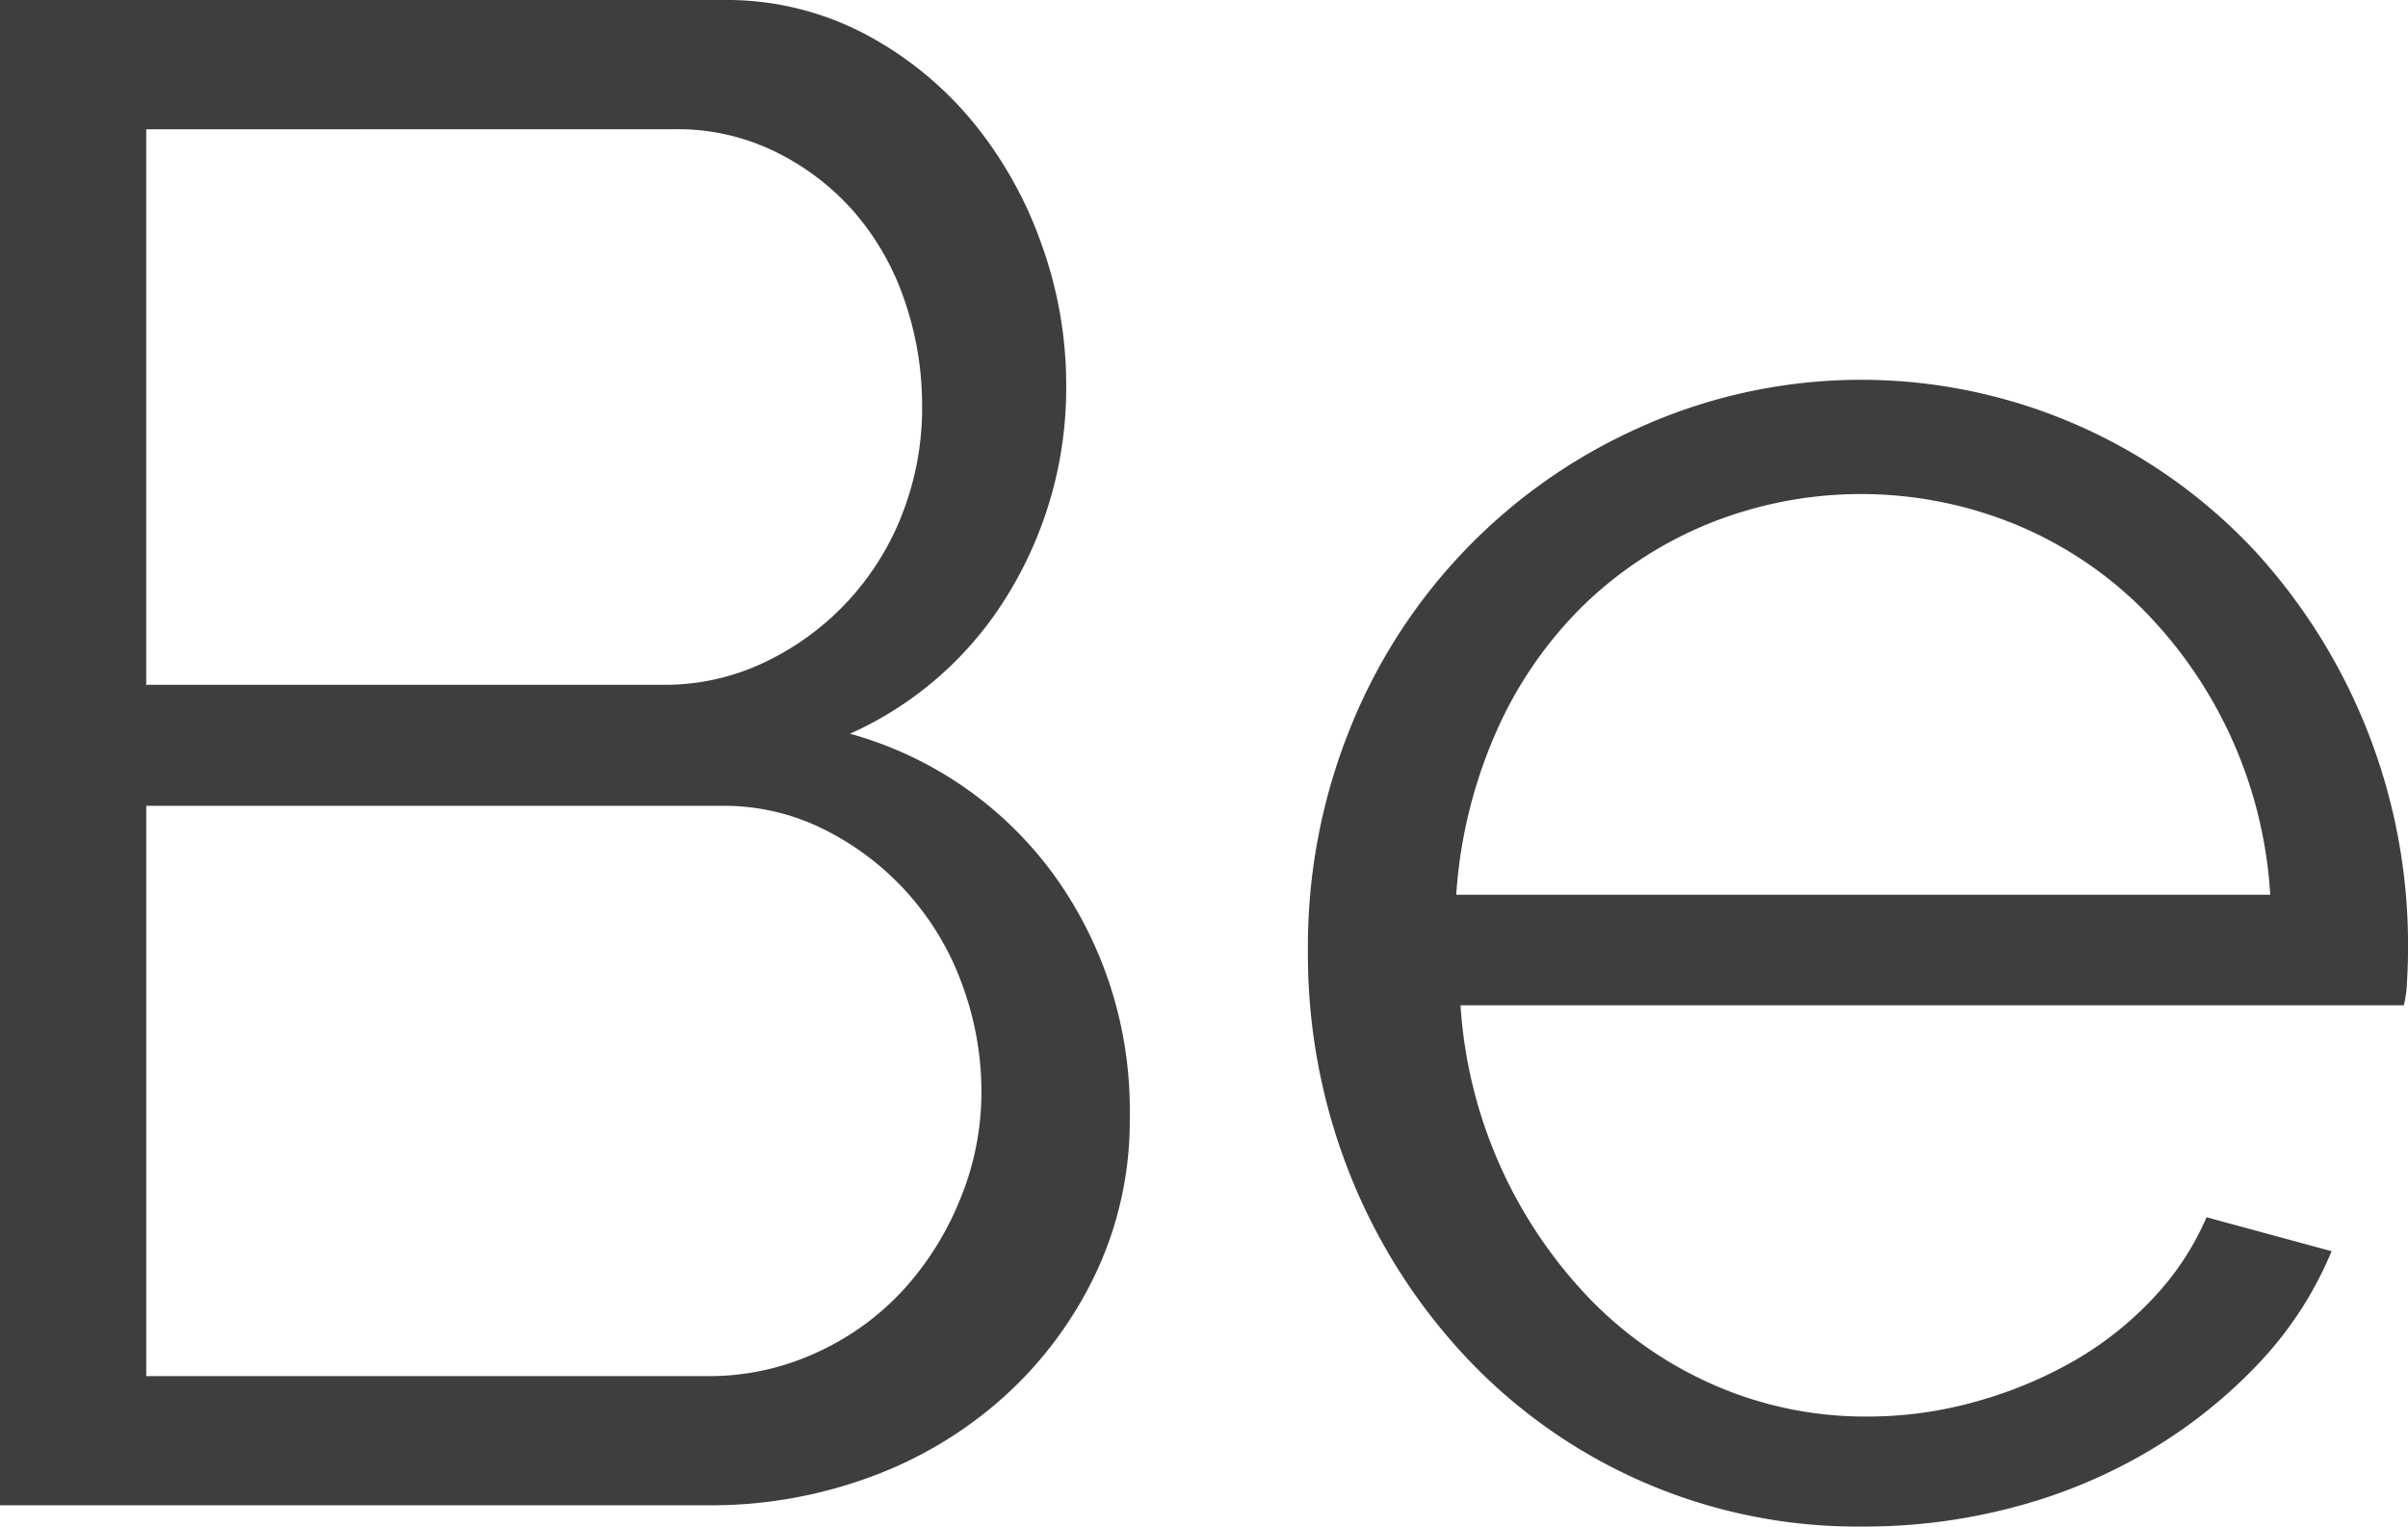 <svg xmlns="http://www.w3.org/2000/svg" width="68.344" height="43.317" viewBox="0 0 68.344 43.317"><defs><style>.a{fill:#3e3e3e;}</style></defs><g transform="translate(-629.135 -408.012)"><path class="a" d="M661.2,439.717a10.134,10.134,0,0,1-.963,4.422,11.143,11.143,0,0,1-2.587,3.489,11.661,11.661,0,0,1-3.79,2.286,13.085,13.085,0,0,1-4.632.812H629.135V408.012H649.65a8.437,8.437,0,0,1,4.031.963,10.061,10.061,0,0,1,3.068,2.5,11.453,11.453,0,0,1,1.955,3.49,11.754,11.754,0,0,1,.692,3.941,11.2,11.2,0,0,1-1.624,5.926,10.049,10.049,0,0,1-4.512,4,10.682,10.682,0,0,1,5.805,4.031A11.387,11.387,0,0,1,661.2,439.717Zm-27.915-28.036v15.763h14.68a6.547,6.547,0,0,0,2.918-.662,7.739,7.739,0,0,0,3.881-4.241,8.251,8.251,0,0,0,.542-2.978,9.138,9.138,0,0,0-.512-3.068,7.5,7.5,0,0,0-1.444-2.5,7.131,7.131,0,0,0-2.226-1.685,6.294,6.294,0,0,0-2.8-.632ZM656.99,439a8.751,8.751,0,0,0-.542-3.038,7.907,7.907,0,0,0-3.88-4.392,6.331,6.331,0,0,0-2.918-.692H633.286v16.183h15.943a7.269,7.269,0,0,0,3.068-.662,7.613,7.613,0,0,0,2.467-1.775,8.574,8.574,0,0,0,1.624-2.587A7.976,7.976,0,0,0,656.99,439Z"/><path class="a" d="M791.057,483.14a15.226,15.226,0,0,1-11.31-4.843,16.474,16.474,0,0,1-3.279-5.2,16.923,16.923,0,0,1-1.173-6.317,16.541,16.541,0,0,1,1.173-6.227,15.752,15.752,0,0,1,8.242-8.6,15.286,15.286,0,0,1,17.477,3.52,16.526,16.526,0,0,1,4.332,11.25q0,.482-.03.963a3.08,3.08,0,0,1-.09.662H779.626a13.238,13.238,0,0,0,3.7,8.362,11.076,11.076,0,0,0,3.549,2.437,10.7,10.7,0,0,0,4.3.872,11.327,11.327,0,0,0,3.068-.421,12.145,12.145,0,0,0,2.767-1.143,9.687,9.687,0,0,0,2.256-1.775,7.892,7.892,0,0,0,1.534-2.316l3.549.963a10.415,10.415,0,0,1-2.045,3.158,14.276,14.276,0,0,1-3.068,2.467,15.02,15.02,0,0,1-3.851,1.624A16.479,16.479,0,0,1,791.057,483.14Zm11.551-17.928a12.576,12.576,0,0,0-3.7-8.182,11.12,11.12,0,0,0-3.58-2.346,11.561,11.561,0,0,0-8.663,0,11.105,11.105,0,0,0-3.58,2.346,11.529,11.529,0,0,0-2.467,3.61,13.653,13.653,0,0,0-1.113,4.572Z" transform="translate(-109.039 -31.811)"/></g></svg>